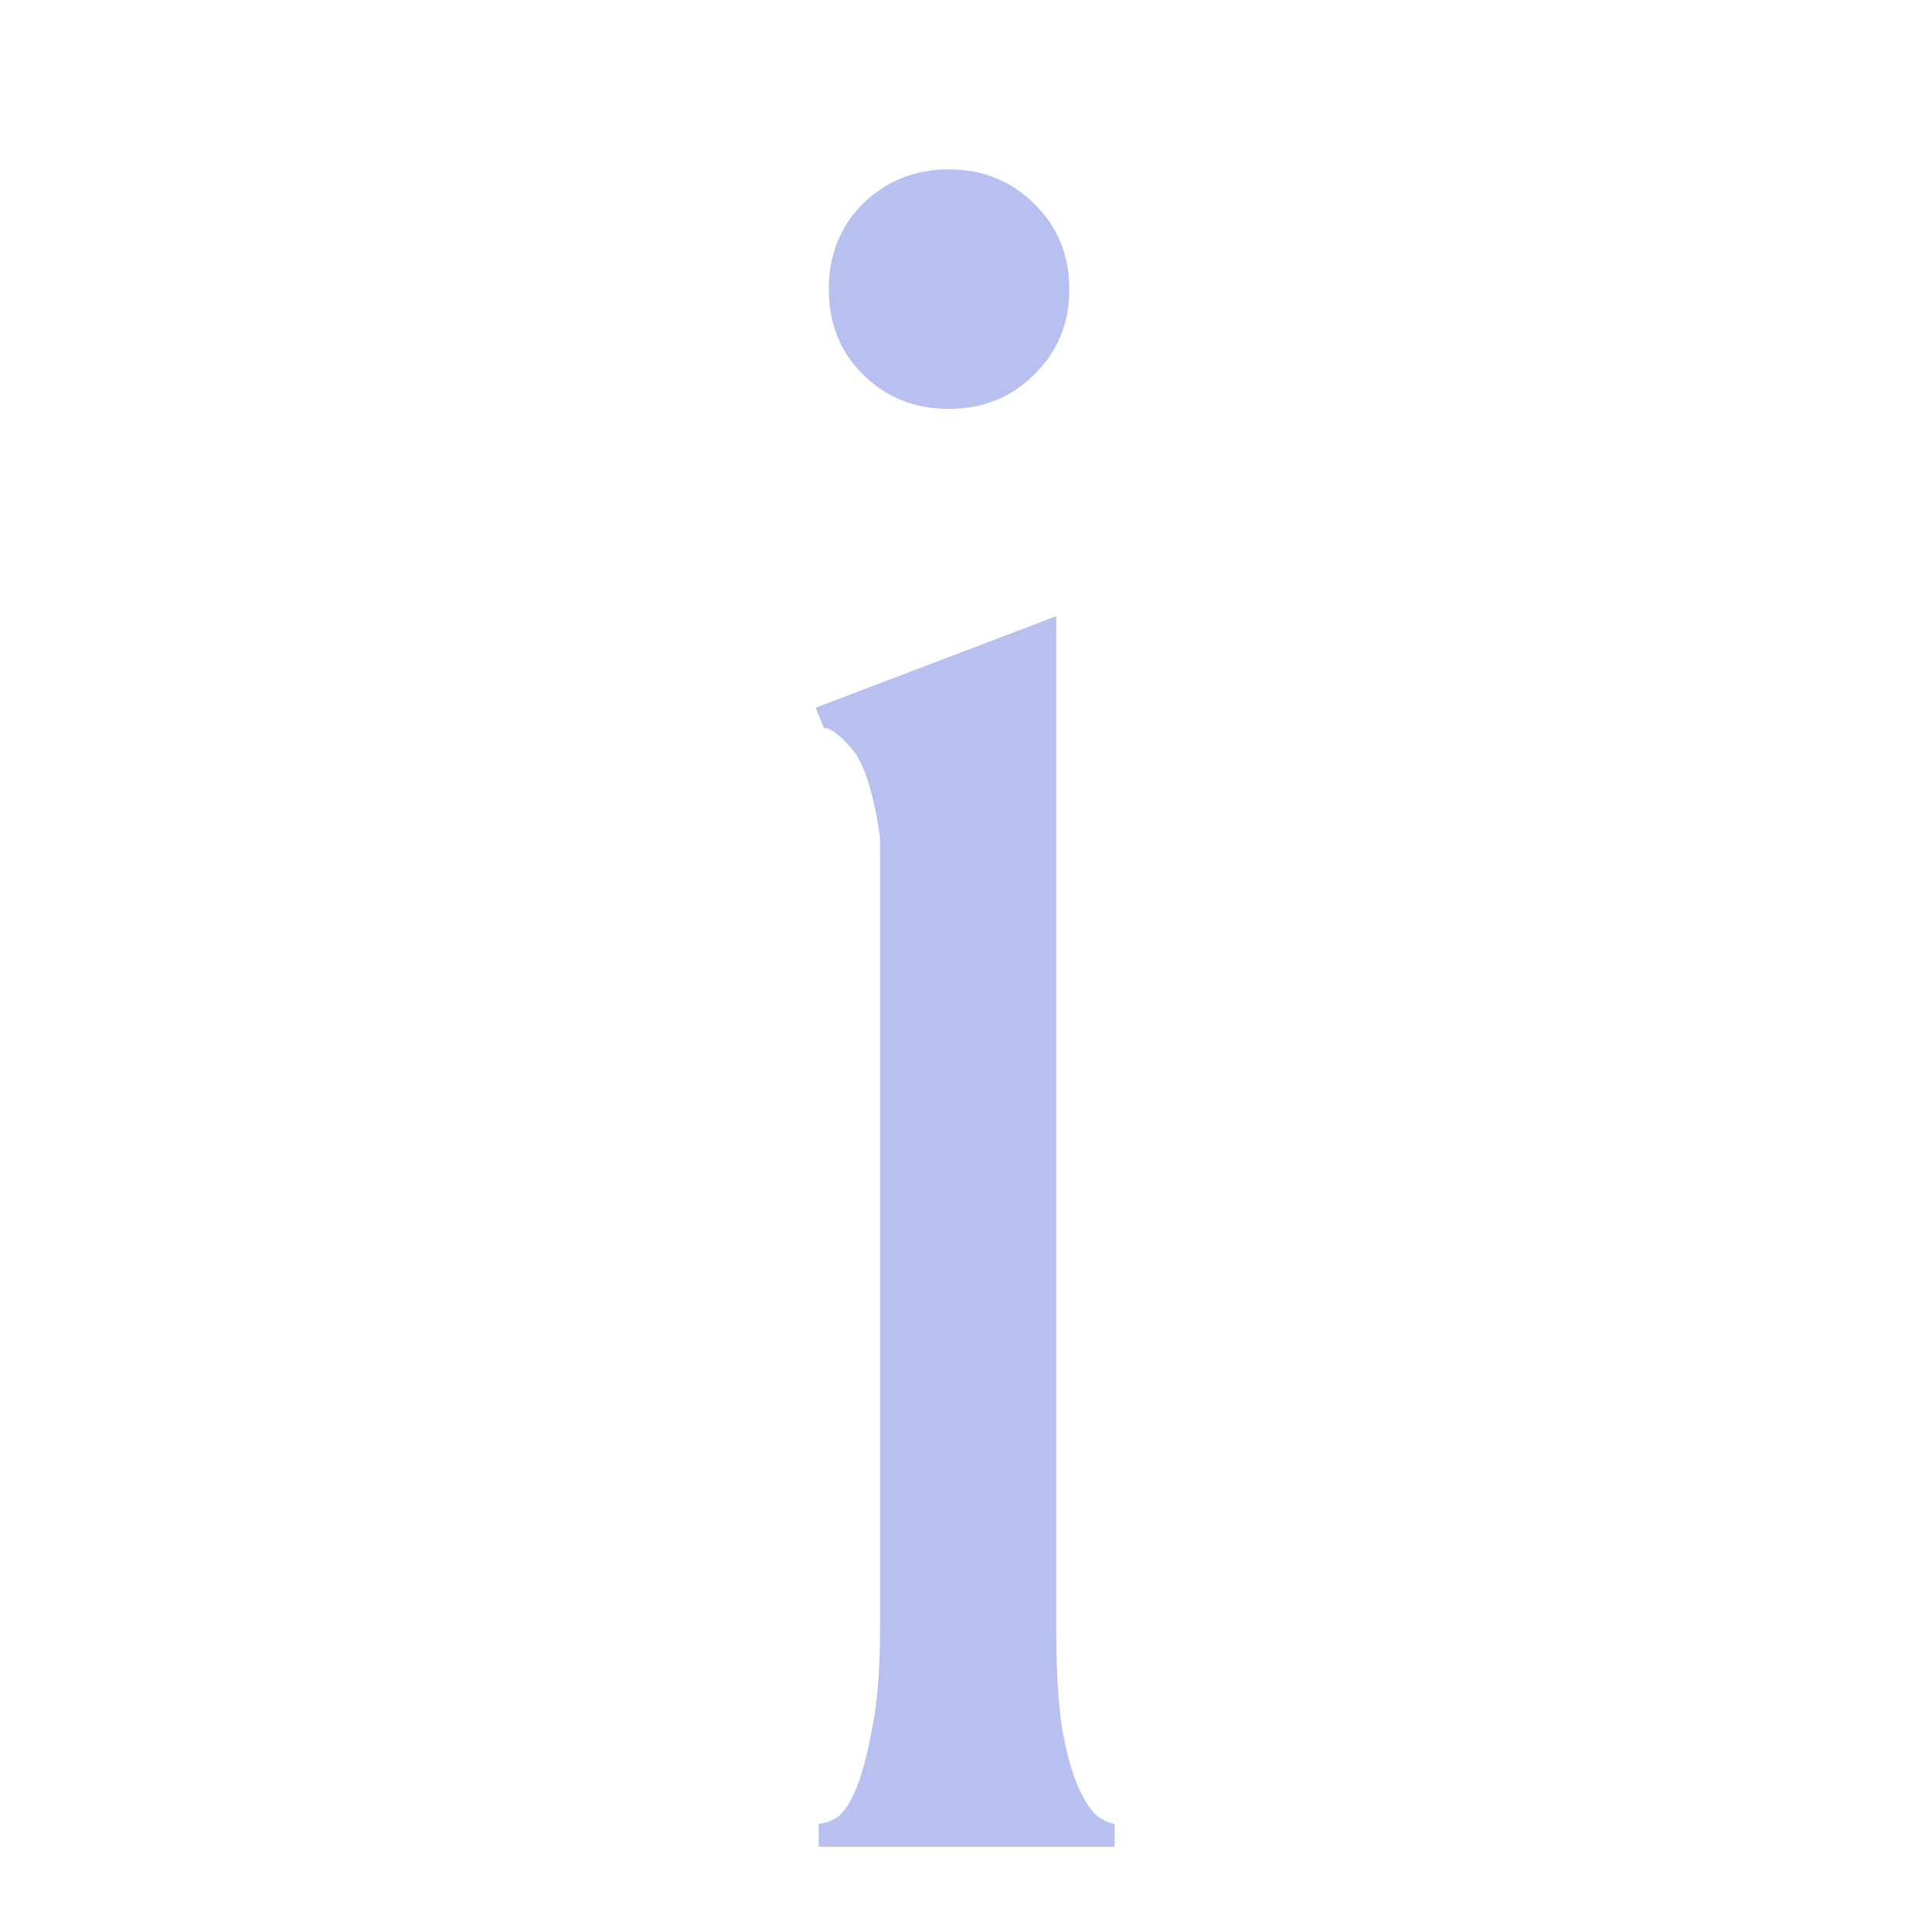 <svg xmlns="http://www.w3.org/2000/svg" xmlns:xlink="http://www.w3.org/1999/xlink" width="40" zoomAndPan="magnify" viewBox="0 0 30 30" height="40" preserveAspectRatio="xMidYMid meet" version="1.0"><defs><g/></defs><g fill="#B7C0EE" fill-opacity="1"><g transform="translate(11.682, 28.677)"><g><path d="M 0.984 -17.688 L 4.719 -19.109 L 4.719 -3.406 C 4.719 -2.75 4.75 -2.223 4.812 -1.828 C 4.883 -1.43 4.973 -1.117 5.078 -0.891 C 5.18 -0.672 5.285 -0.523 5.391 -0.453 C 5.492 -0.391 5.57 -0.359 5.625 -0.359 L 5.625 0 L 1.031 0 L 1.031 -0.359 C 1.113 -0.359 1.207 -0.391 1.312 -0.453 C 1.414 -0.523 1.516 -0.672 1.609 -0.891 C 1.703 -1.117 1.785 -1.43 1.859 -1.828 C 1.941 -2.223 1.984 -2.75 1.984 -3.406 L 1.984 -15.672 C 1.879 -16.379 1.734 -16.836 1.547 -17.047 C 1.359 -17.266 1.211 -17.375 1.109 -17.375 Z M 3.047 -22.328 C 2.523 -22.328 2.082 -22.504 1.719 -22.859 C 1.363 -23.211 1.188 -23.656 1.188 -24.188 C 1.188 -24.719 1.363 -25.16 1.719 -25.516 C 2.082 -25.867 2.523 -26.047 3.047 -26.047 C 3.578 -26.047 4.02 -25.867 4.375 -25.516 C 4.738 -25.16 4.922 -24.719 4.922 -24.188 C 4.922 -23.656 4.738 -23.211 4.375 -22.859 C 4.02 -22.504 3.578 -22.328 3.047 -22.328 Z M 3.047 -22.328 "/></g></g></g></svg>
